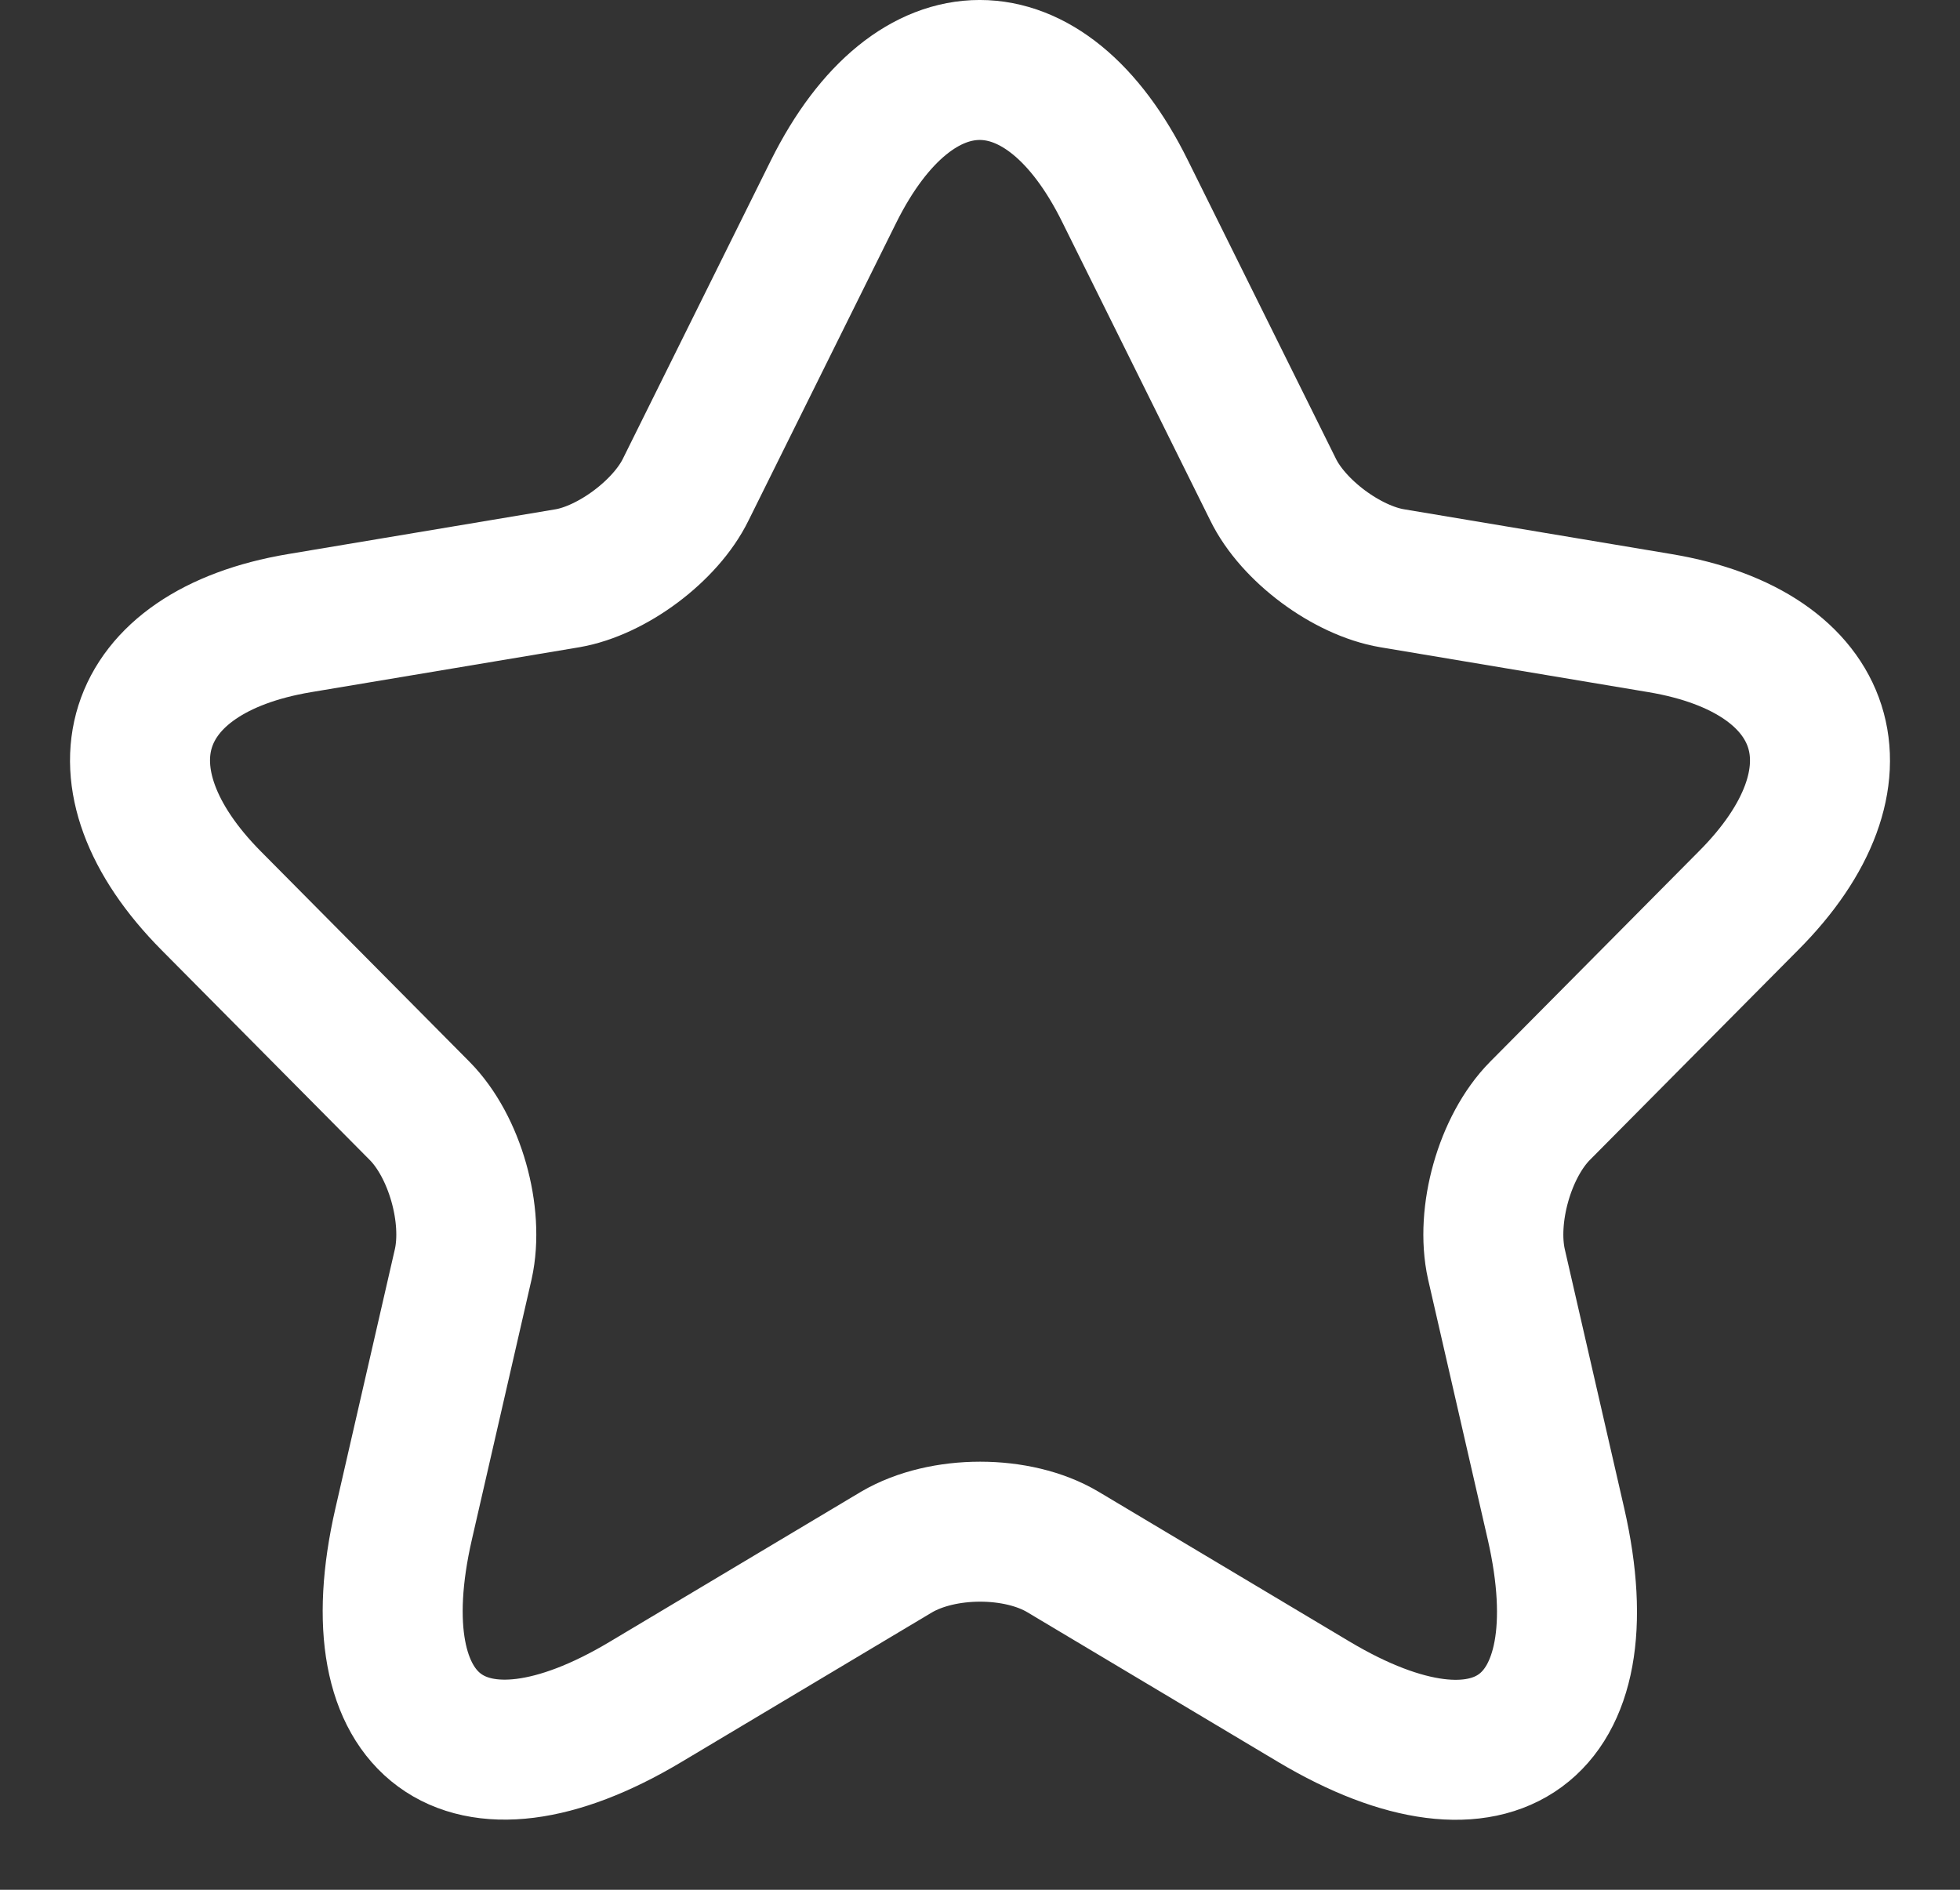 <svg width="28" height="27" viewBox="0 0 28 27" fill="none" xmlns="http://www.w3.org/2000/svg">
<rect x="0" y="0" width="28" height="27" fill="#333333" stroke="none"/>
<path d="M16.073 2.733L18.185 6.991C18.473 7.584 19.241 8.153 19.889 8.262L23.716 8.903C26.164 9.314 26.74 11.105 24.976 12.871L22 15.871C21.497 16.379 21.221 17.359 21.377 18.061L22.229 21.775C22.9 24.715 21.353 25.852 18.773 24.316L15.185 22.174C14.537 21.787 13.47 21.787 12.809 22.174L9.222 24.316C6.654 25.852 5.094 24.703 5.766 21.775L6.618 18.061C6.774 17.359 6.498 16.379 5.994 15.871L3.019 12.871C1.267 11.105 1.831 9.314 4.278 8.903L8.106 8.262C8.742 8.153 9.51 7.584 9.798 6.991L11.91 2.733C13.062 0.422 14.933 0.422 16.073 2.733Z" stroke="white" stroke-width="2" stroke-linecap="round" stroke-linejoin="round"/>
</svg>

